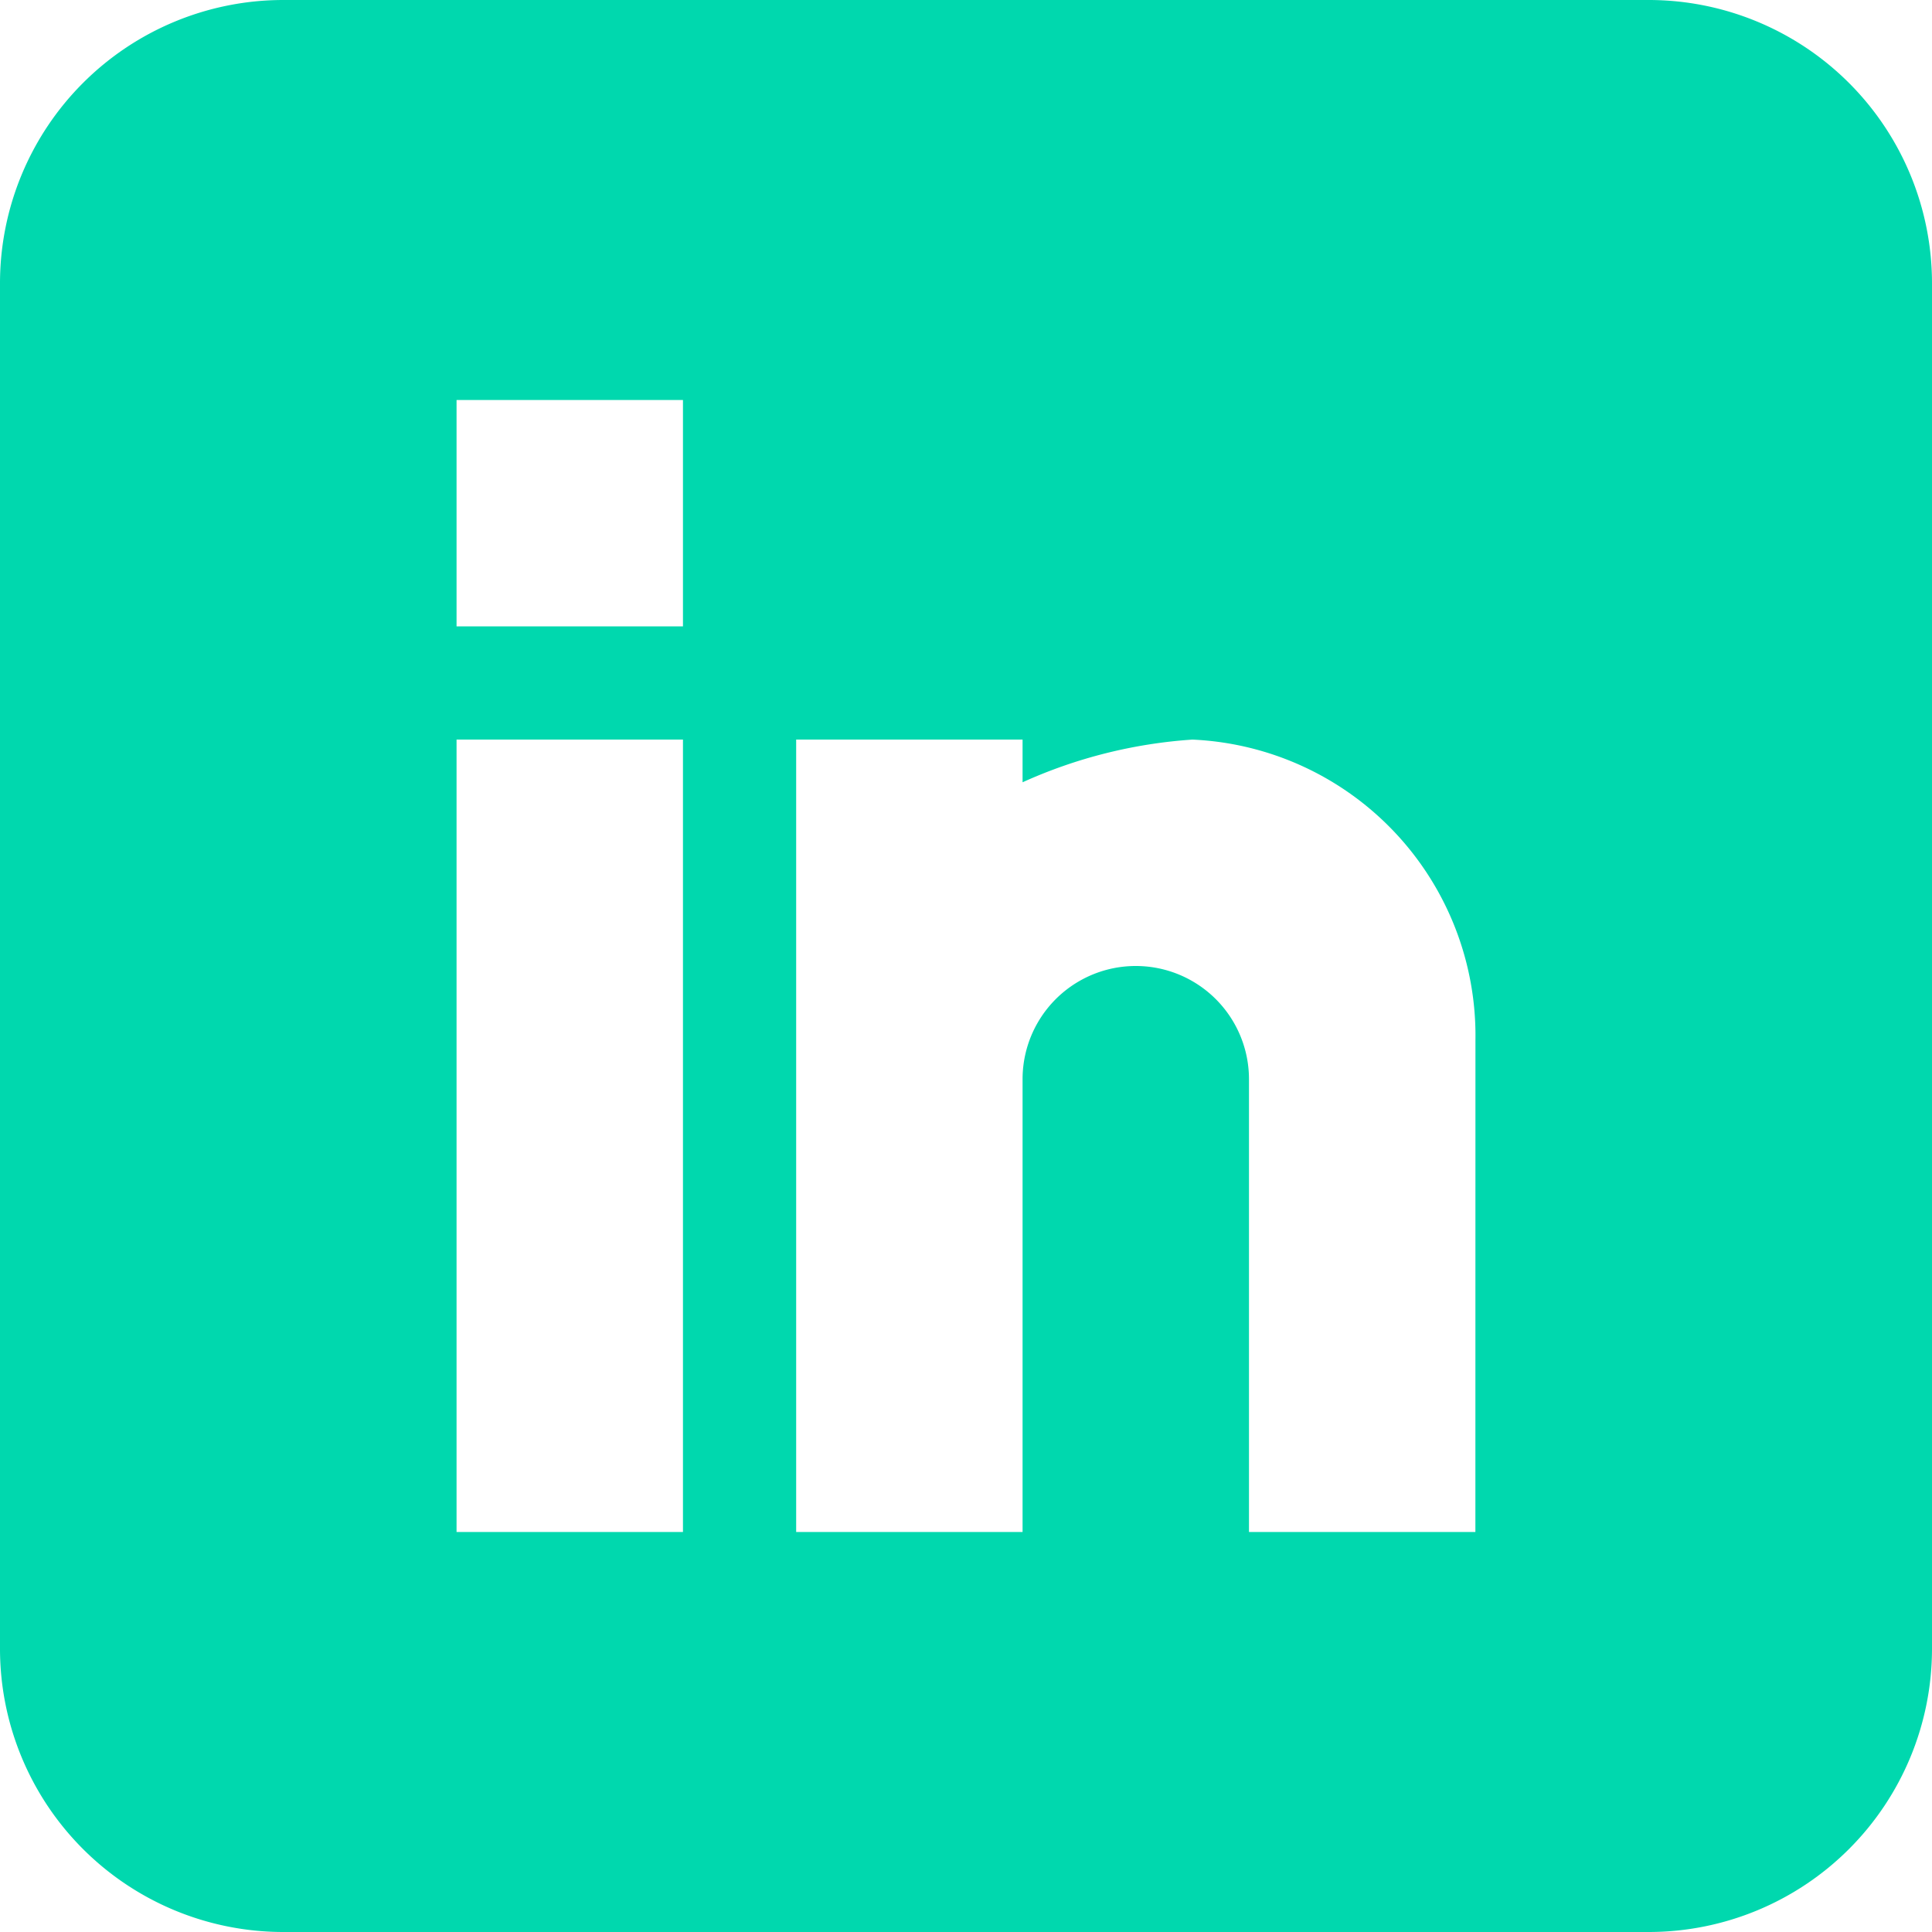 <svg xmlns="http://www.w3.org/2000/svg" width="32" height="32" viewBox="0 0 32 32"><defs><style>.a{fill:#00d8ae;}</style></defs><path class="a" d="M27.312,0H4.687A4.693,4.693,0,0,0,0,4.687V27.312A4.693,4.693,0,0,0,4.687,32H27.312A4.693,4.693,0,0,0,32,27.312V4.687A4.693,4.693,0,0,0,27.312,0Zm-16,25.375H7.562V12.25h3.75Zm0-15H7.562V6.625h3.75Zm13.125,15h-3.75v-7.5a1.875,1.875,0,0,0-3.75,0v7.5h-3.75V12.25h3.75v.707a8.129,8.129,0,0,1,2.813-.707,4.908,4.908,0,0,1,4.688,4.98Zm0,0"/></svg>